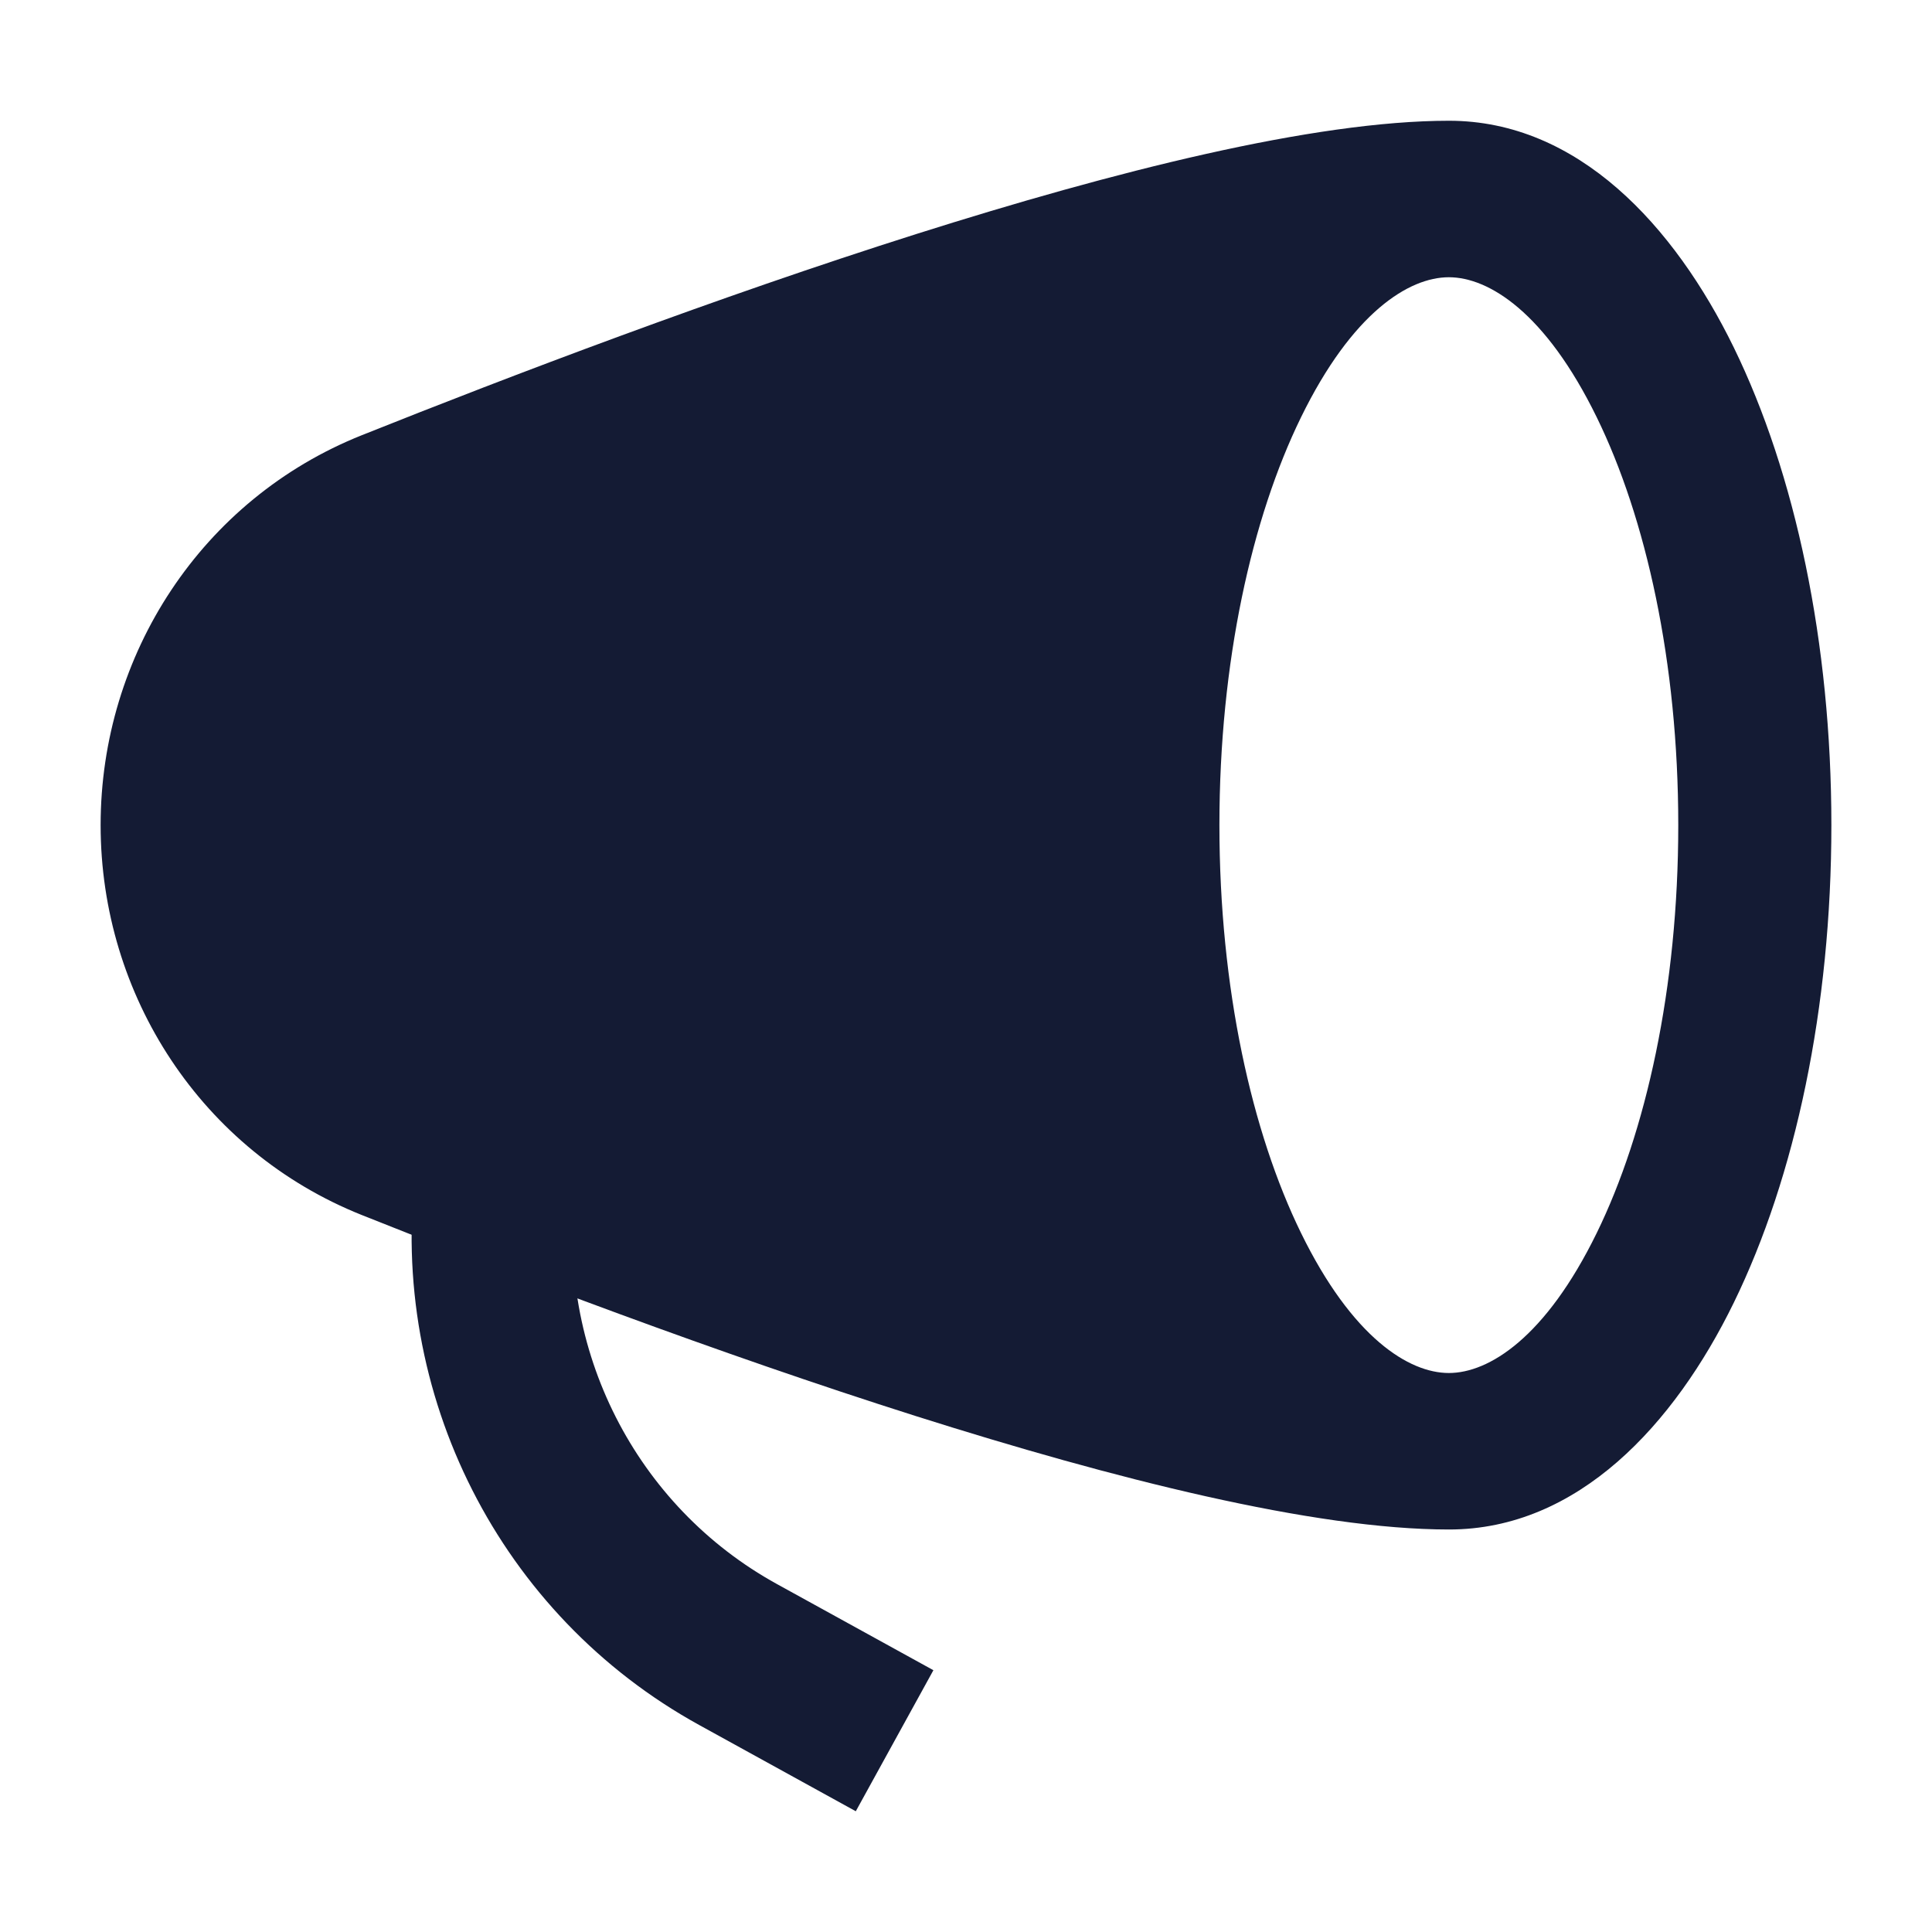 <svg width="24" height="24" viewBox="0 0 24 24" fill="none" xmlns="http://www.w3.org/2000/svg">
<path fill-rule="evenodd" clip-rule="evenodd" d="M8.688 21.43C6.21 20.067 4.818 17.317 5.166 14.501L7.151 14.747C6.902 16.758 7.898 18.713 9.652 19.678L11.595 20.748L10.631 22.5L8.688 21.43Z" fill="#141B34"/>
<path fill-rule="evenodd" clip-rule="evenodd" d="M11.38 2.908C13.833 2.131 16.318 1.5 18 1.5C19.603 1.5 20.799 2.805 21.537 4.315C22.303 5.884 22.75 7.984 22.75 10.25C22.75 12.516 22.303 14.616 21.537 16.184C20.799 17.695 19.603 19 18 19C16.318 19 13.833 18.369 11.38 17.592C8.898 16.805 6.348 15.834 4.493 15.093C2.506 14.299 1.25 12.368 1.25 10.25C1.25 8.132 2.506 6.201 4.493 5.407C6.348 4.666 8.898 3.695 11.38 2.908ZM16.161 5.185C15.552 6.431 15.148 8.22 15.148 10.25C15.148 12.28 15.552 14.069 16.161 15.315C16.798 16.619 17.503 17.056 17.998 17.056C18.494 17.056 19.199 16.619 19.836 15.315C20.445 14.069 20.848 12.28 20.848 10.25C20.848 8.22 20.445 6.431 19.836 5.185C19.199 3.881 18.494 3.444 17.998 3.444C17.503 3.444 16.798 3.881 16.161 5.185Z" fill="#141B34"/>
</svg>

